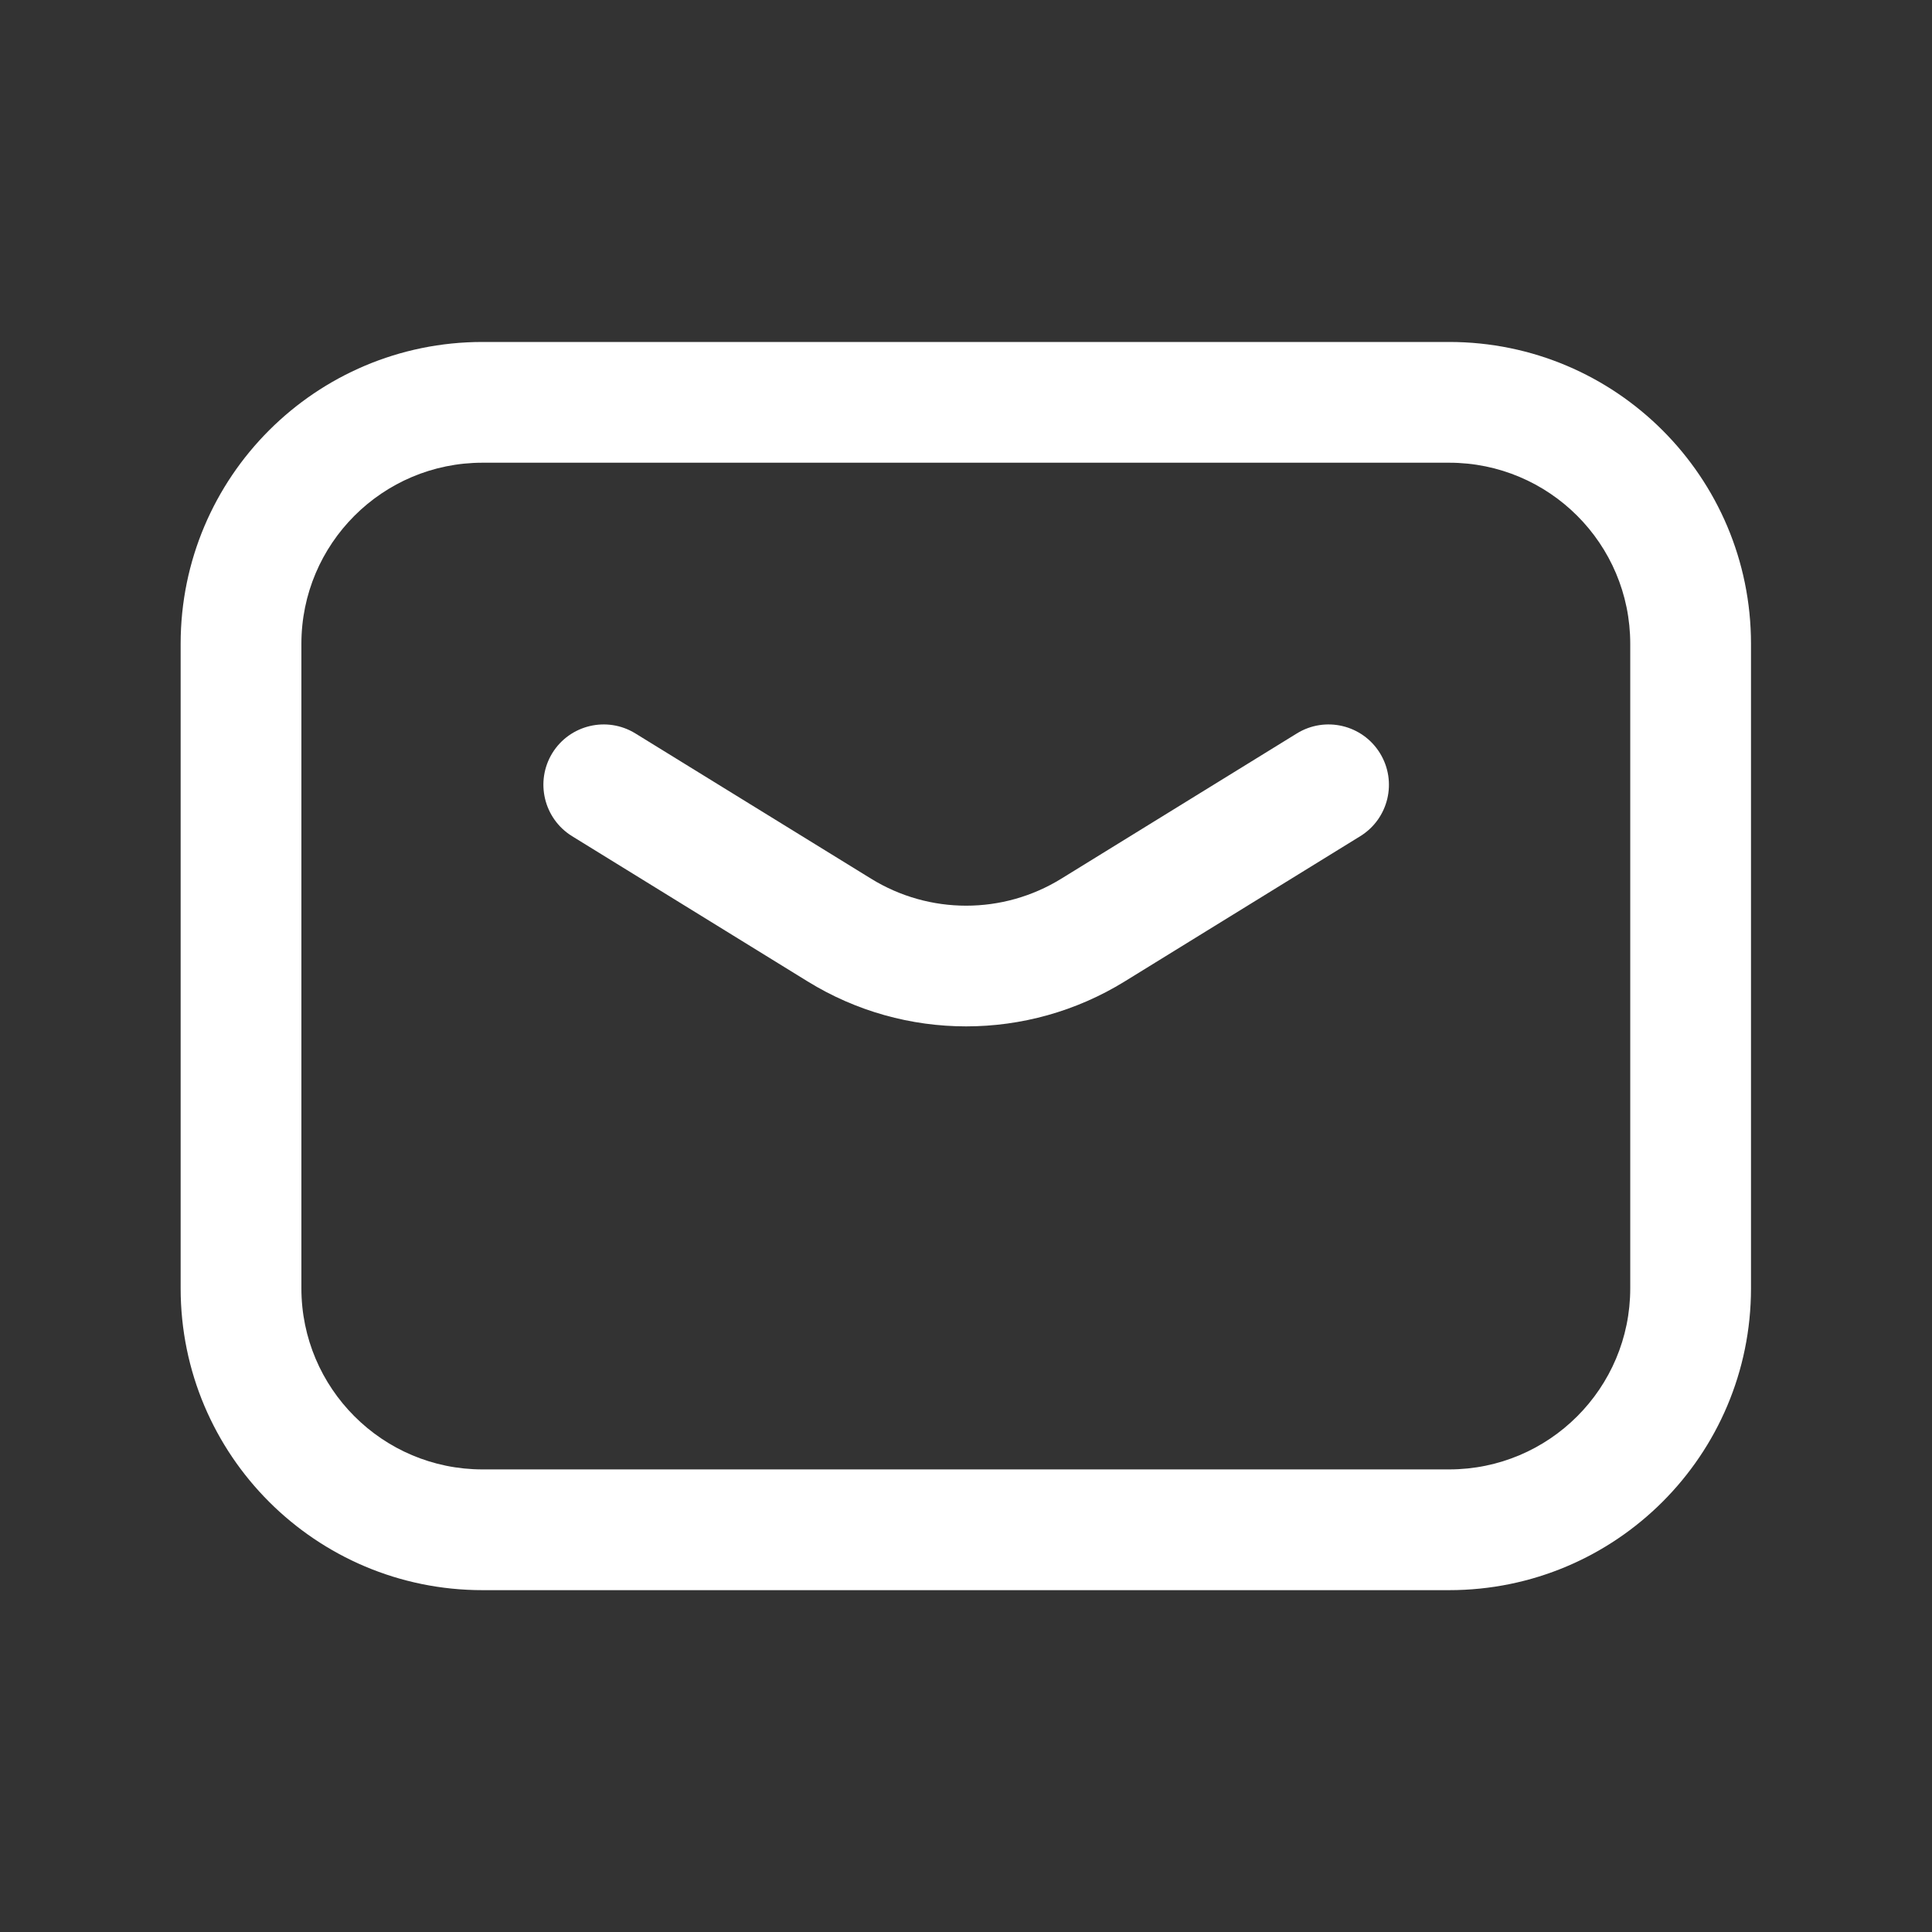 <svg width="16" height="16" viewBox="0 0 16 16" fill="none" xmlns="http://www.w3.org/2000/svg">
<rect x="0" y="0" width="16" height="16" fill="#333333" stroke="none"/>
<path fill-rule="evenodd" clip-rule="evenodd" d="M11.428 6.237C11.573 6.472 11.5 6.78 11.265 6.925L9.314 8.128L9.079 7.747L9.314 8.128C8.509 8.624 7.493 8.624 6.689 8.128L6.946 7.711L6.689 8.128L4.738 6.925C4.503 6.78 4.43 6.472 4.574 6.237C4.719 6.002 5.027 5.929 5.262 6.074L7.214 7.277C7.697 7.575 8.306 7.575 8.789 7.277L10.74 6.074C10.975 5.929 11.283 6.002 11.428 6.237Z" fill="white"/>
<path fill-rule="evenodd" clip-rule="evenodd" d="M1.496 5.332C1.496 3.951 2.615 2.832 3.996 2.832H12.001C13.382 2.832 14.501 3.951 14.501 5.332V10.669C14.501 12.05 13.382 13.169 12.001 13.169H3.996C2.615 13.169 1.496 12.05 1.496 10.669V5.332ZM3.996 3.832C3.168 3.832 2.496 4.503 2.496 5.332V10.669C2.496 11.497 3.168 12.169 3.996 12.169H12.001C12.829 12.169 13.501 11.497 13.501 10.669V5.332C13.501 4.503 12.829 3.832 12.001 3.832H3.996Z" fill="white"/>
</svg>

